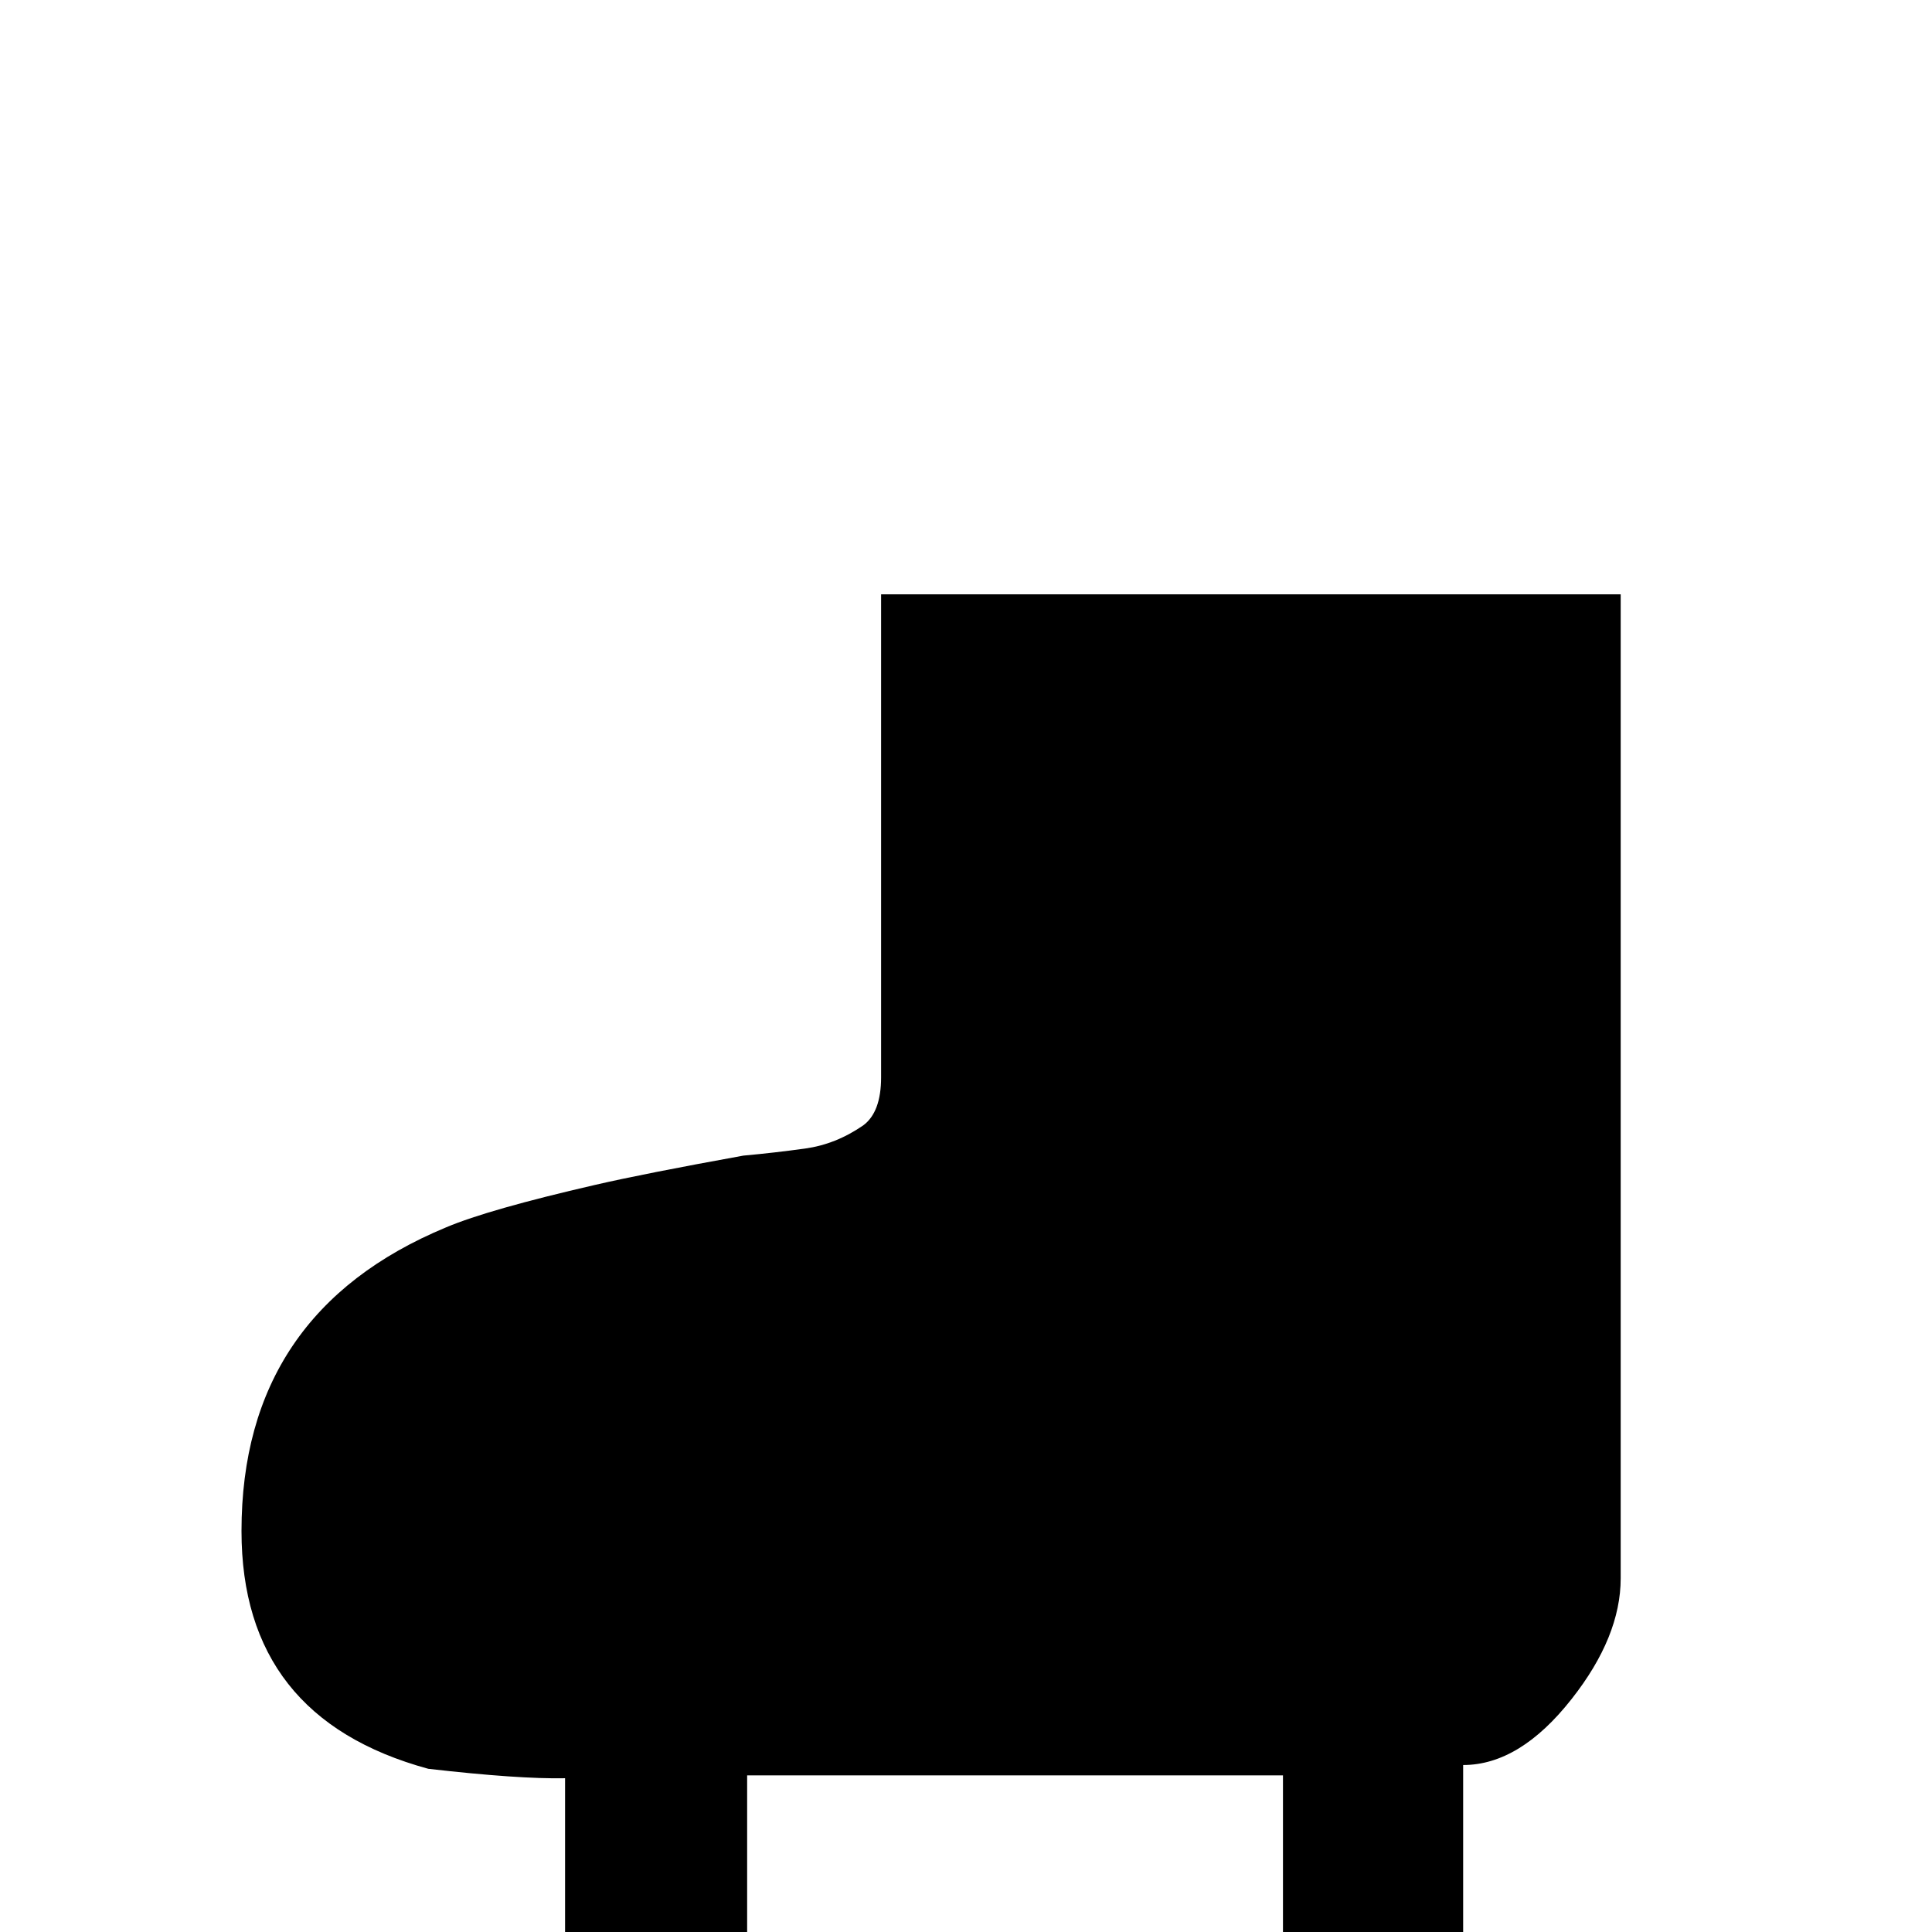 <?xml version="1.0" standalone="no"?>
<!DOCTYPE svg PUBLIC "-//W3C//DTD SVG 1.1//EN" "http://www.w3.org/Graphics/SVG/1.1/DTD/svg11.dtd" >
<svg viewBox="0 -442 2048 2048">
  <g transform="matrix(1 0 0 -1 0 1606)">
   <path fill="currentColor"
d="M1993 -309h-1938v36q0 54 53 144q59 99 111 99h380v193q-49 -1 -145 10q-198 54 -198 252q0 232 217 322q45 19 158 45q52 12 157 31q33 3 65.5 7.5t61.5 24.5q19 14 19 51v512h784v-1043q0 -62 -52 -128q-55 -70 -115 -70v-207h283q14 0 60 -31q33 -22 66 -91t33 -110
v-47zM1360 -29v195h-568v-195h568z" />
  </g>

</svg>
